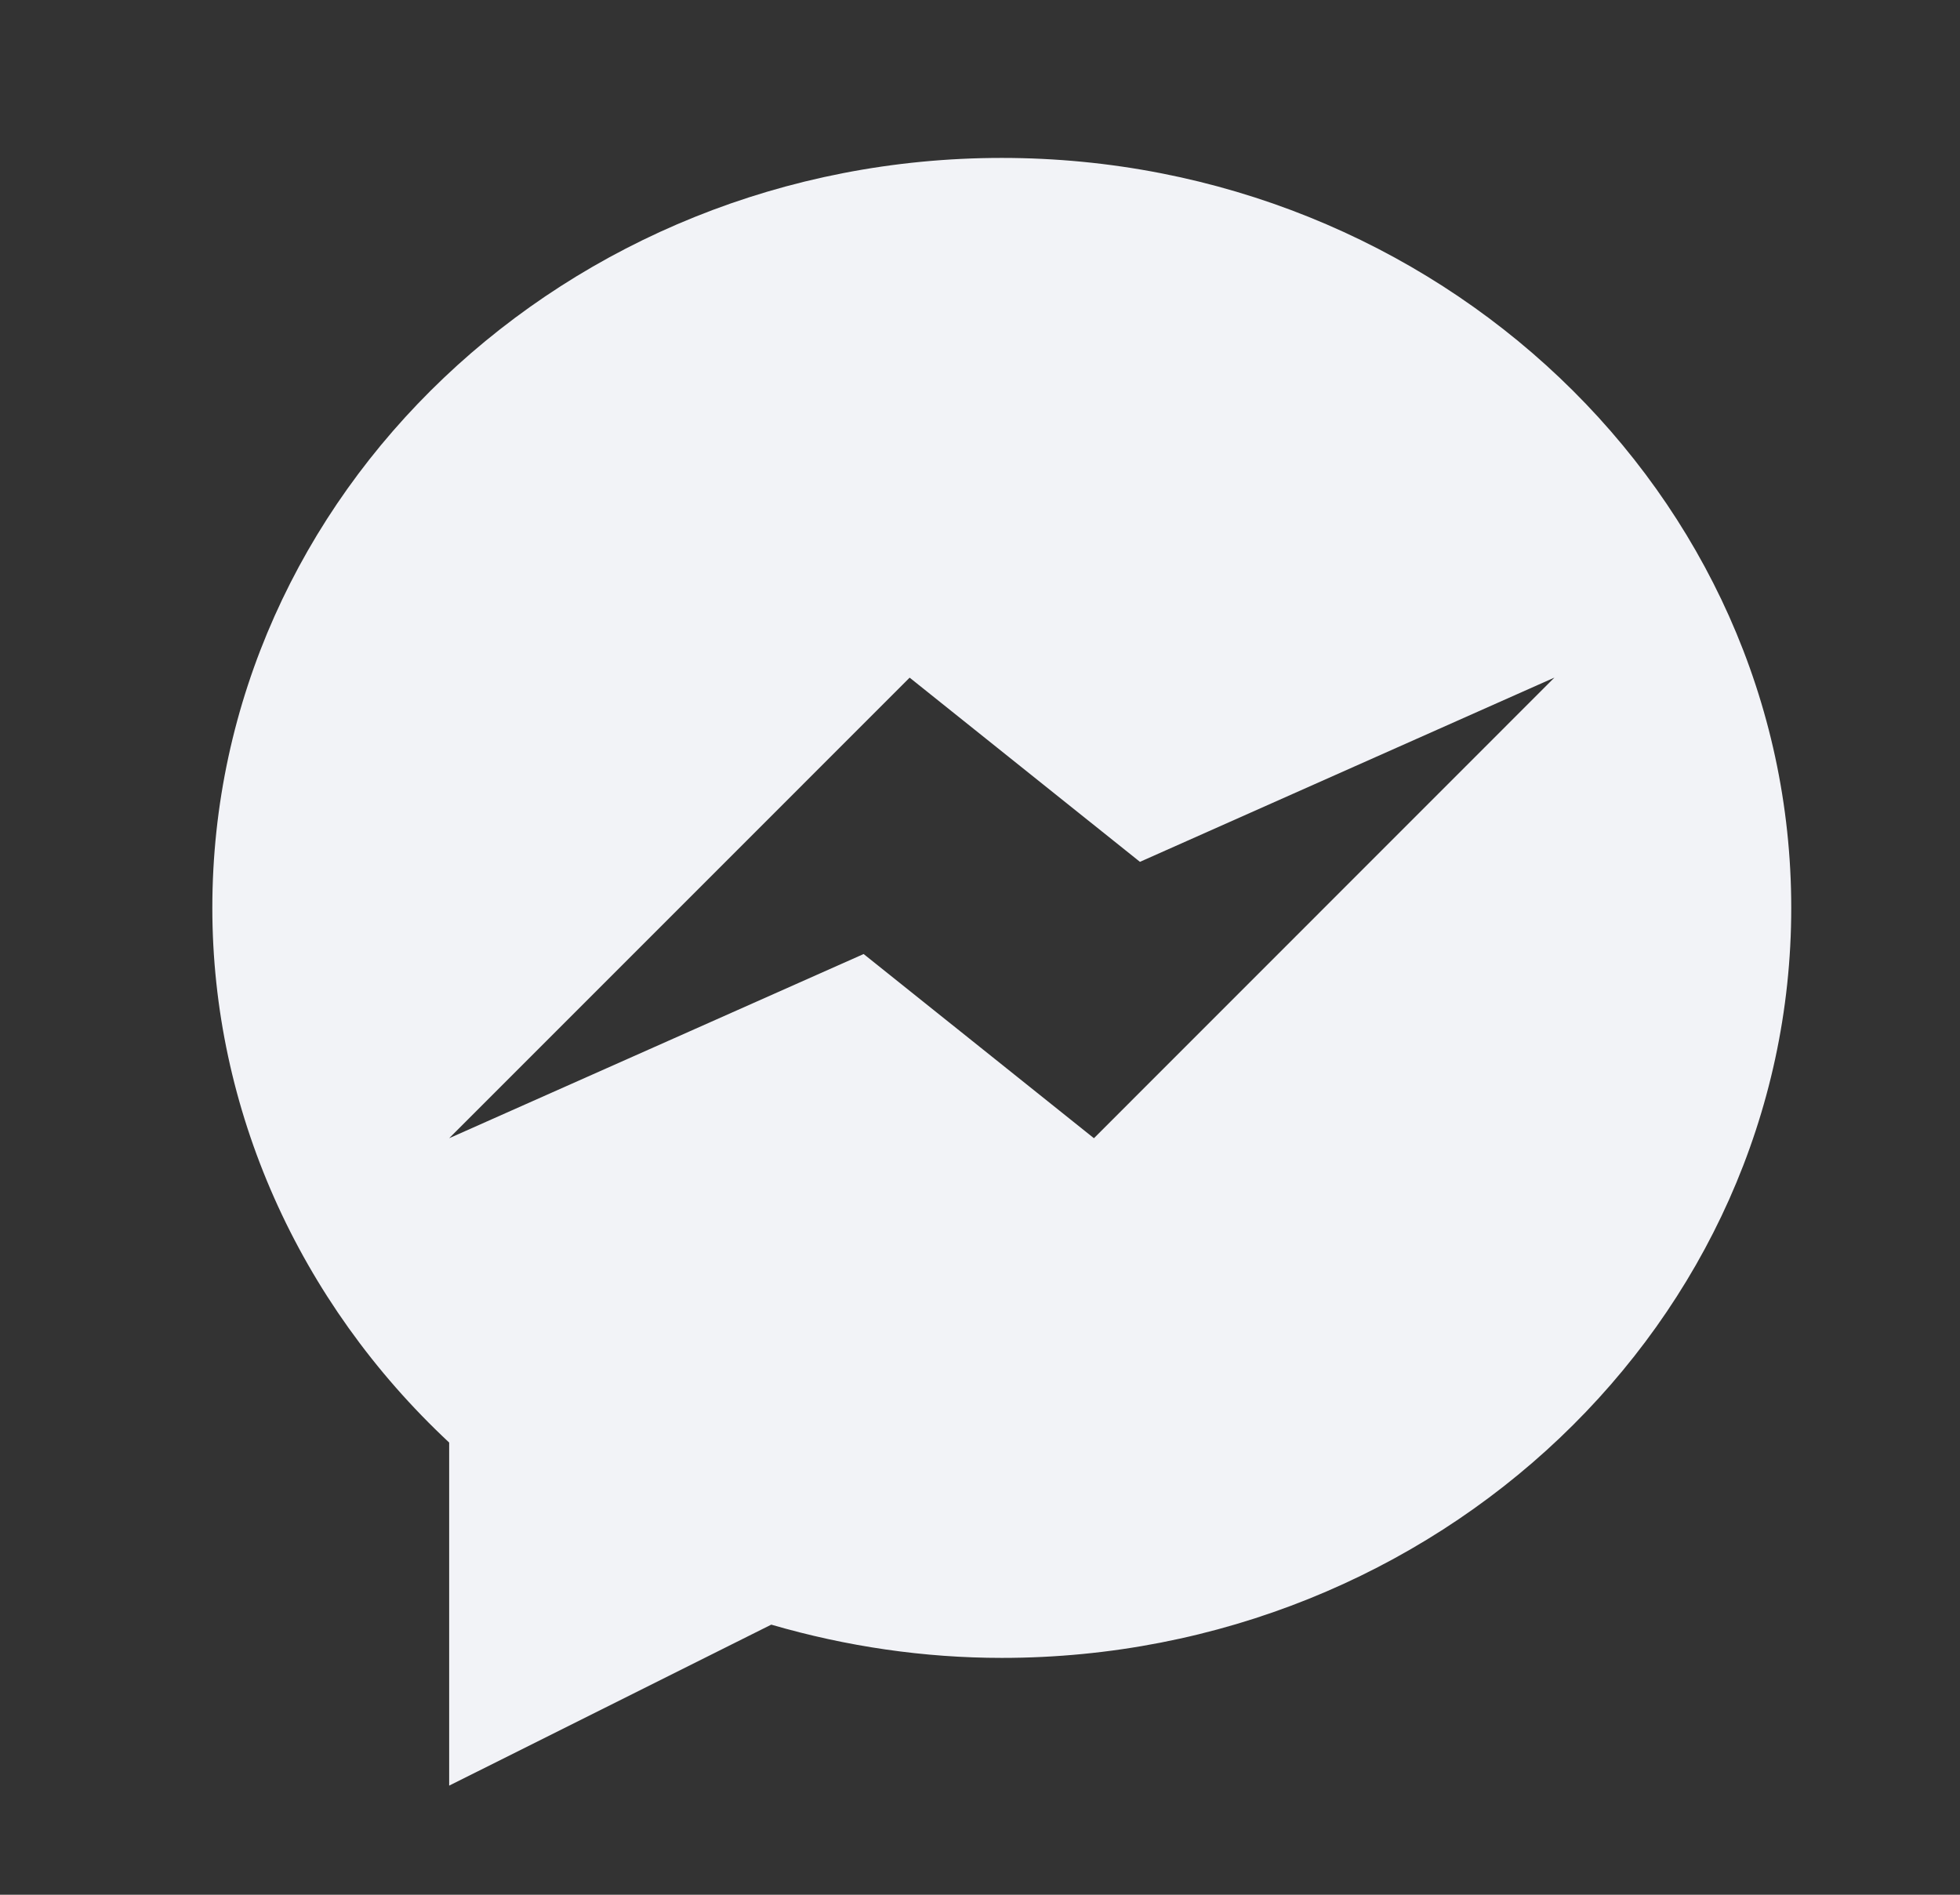 <svg width="30" height="29" viewBox="0 0 30 29" fill="none" xmlns="http://www.w3.org/2000/svg">
<rect x="0" y="0" width="30" height="29" fill="#333333" stroke="none"/>
<path d="M15.333 2.417C8.671 2.417 3.25 7.567 3.25 13.896C3.25 16.971 4.565 19.923 6.875 22.079V27.33L11.805 24.866C12.964 25.203 14.149 25.375 15.333 25.375C21.996 25.375 27.417 20.225 27.417 13.896C27.417 7.567 21.996 2.417 15.333 2.417ZM16.744 17.421L13.219 14.602L6.875 17.421L13.923 10.372L17.448 13.191L23.792 10.371L16.744 17.421Z" fill="#F2F3F7"/>
</svg>
